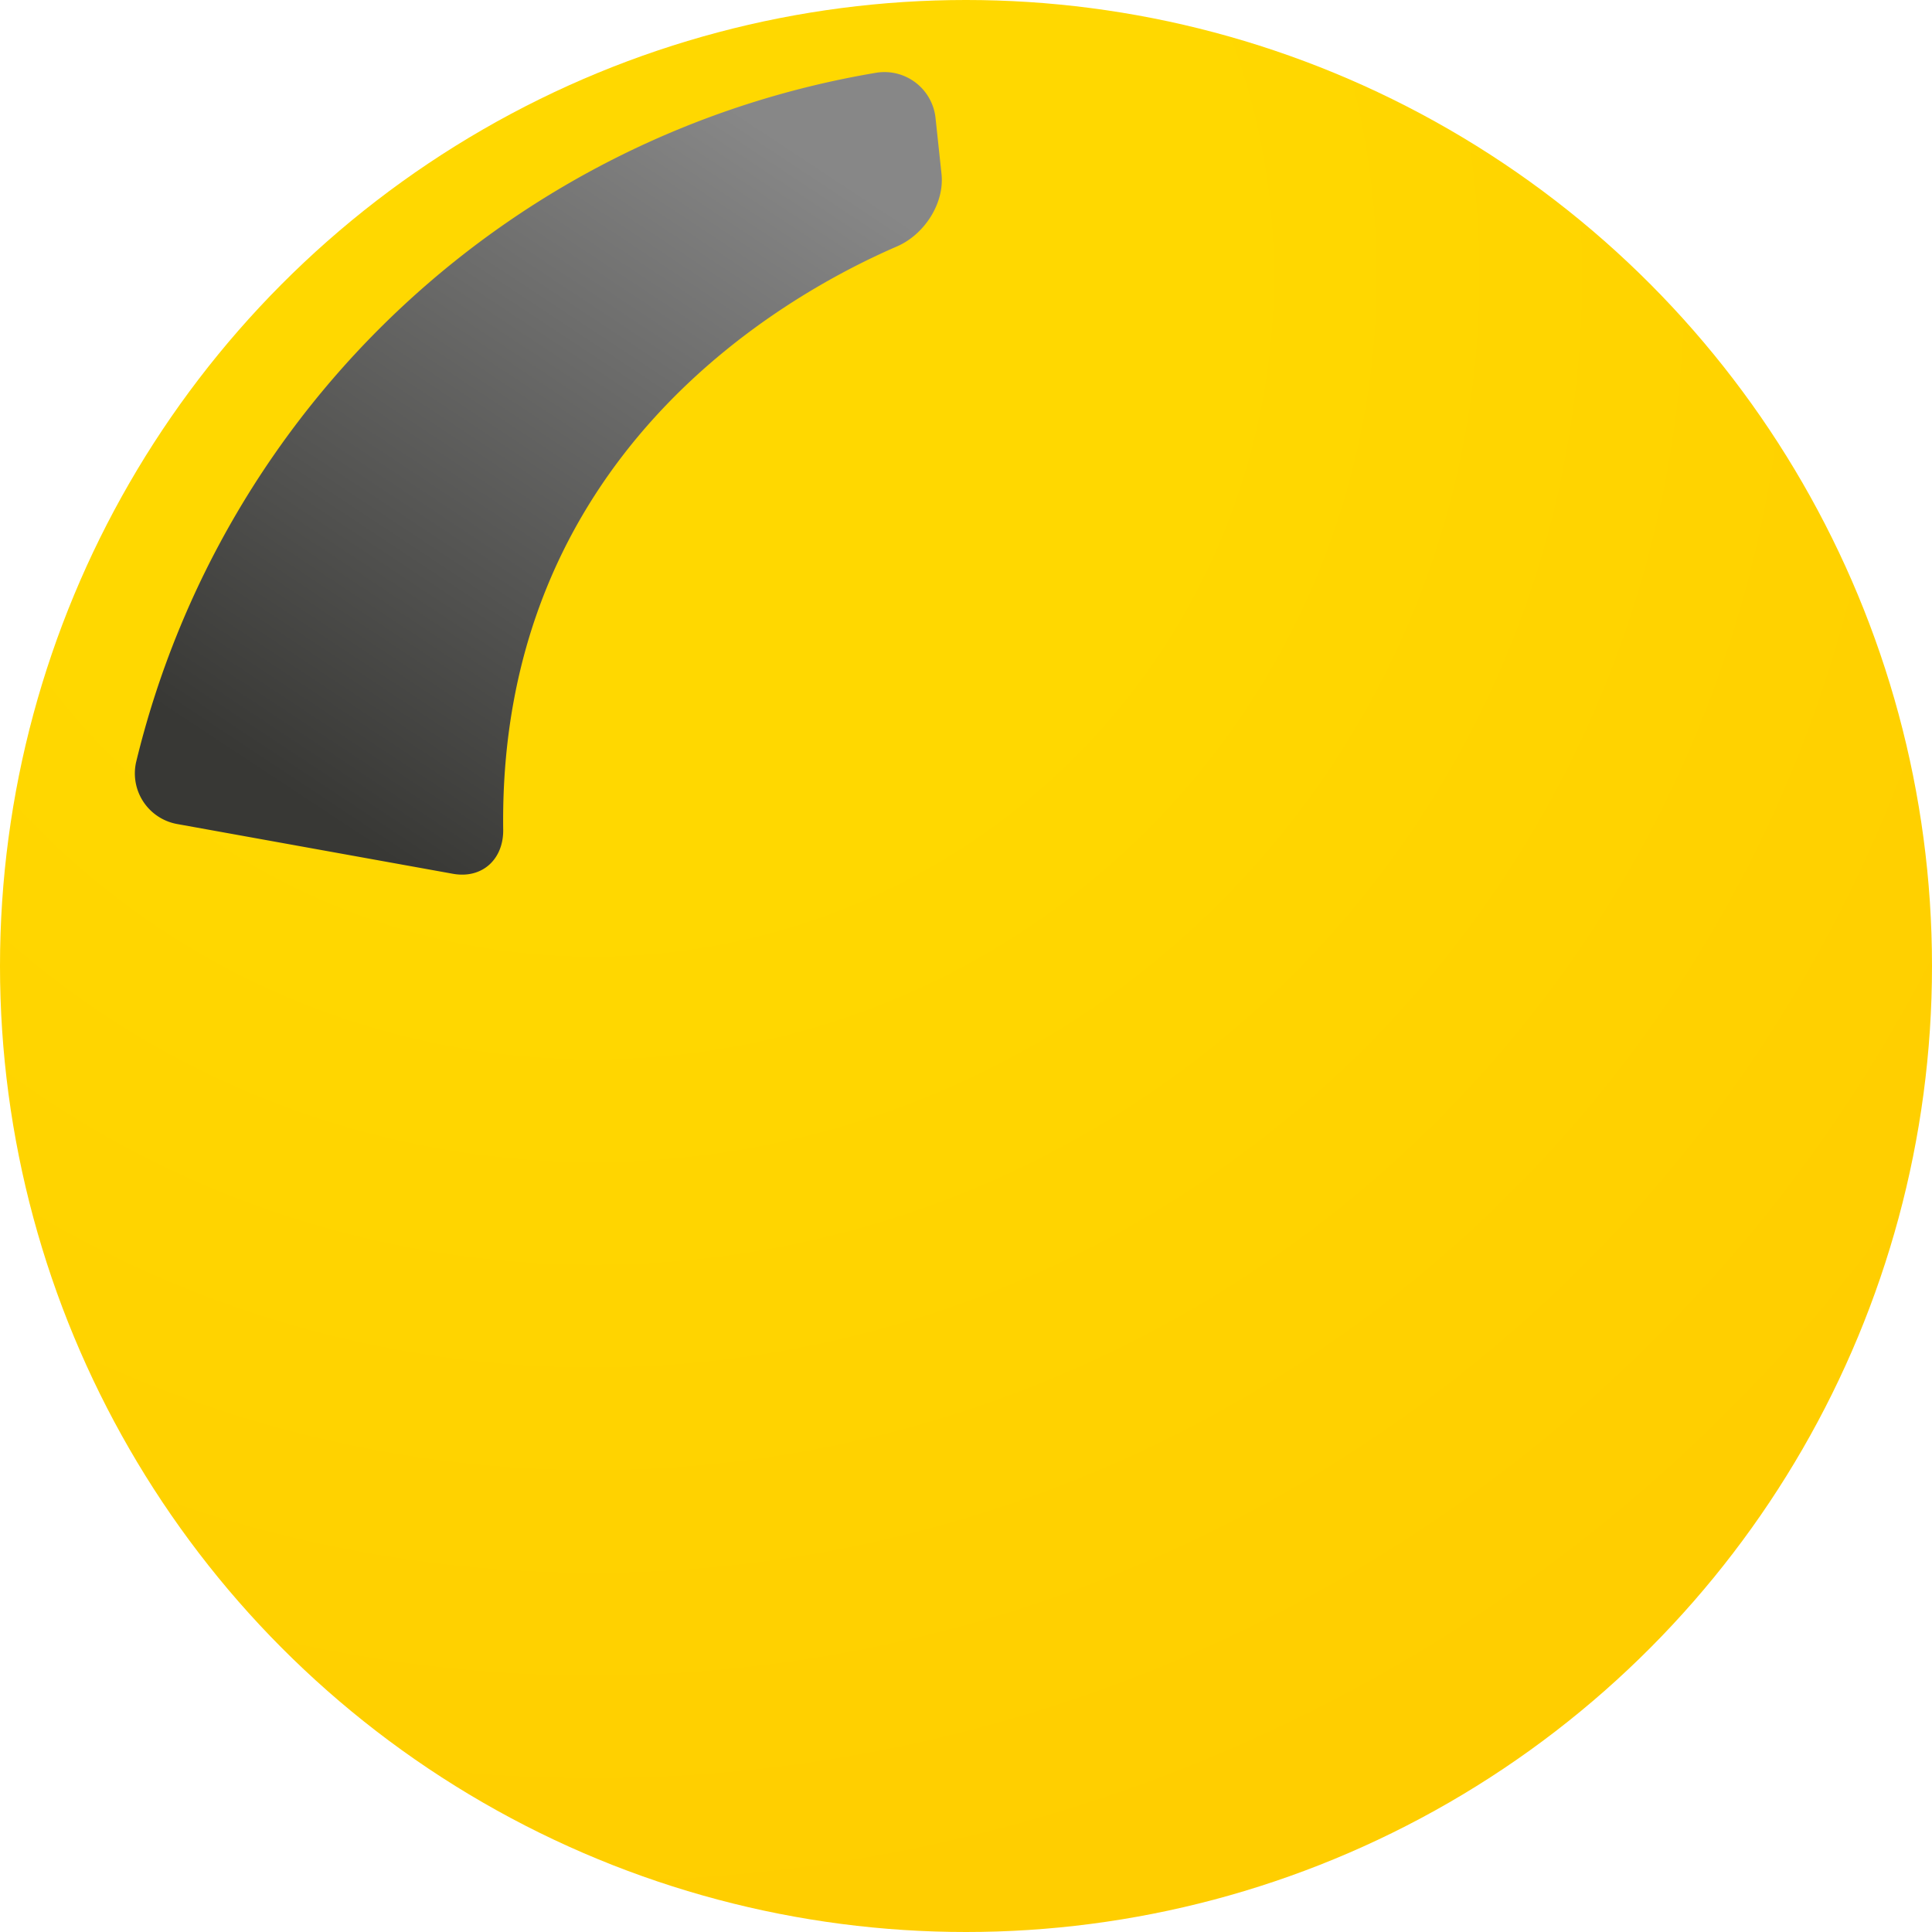 <svg xmlns="http://www.w3.org/2000/svg" xmlns:xlink="http://www.w3.org/1999/xlink" viewBox="0 0 440 440"><defs><style>.cls-1{isolation:isolate;}.cls-2{fill:url(#radial-gradient);}.cls-3{mix-blend-mode:screen;fill:url(#linear-gradient);}</style><radialGradient id="radial-gradient" cx="135.14" cy="62.86" r="377.16" gradientUnits="userSpaceOnUse"><stop offset="0.38" stop-color="#ffd800"/><stop offset="1" stop-color="#ffce00"/></radialGradient><linearGradient id="linear-gradient" x1="68.37" y1="172.02" x2="183.53" y2="25.73" gradientTransform="translate(-14.87 16.09) rotate(-4.78)" gradientUnits="userSpaceOnUse"><stop offset="0" stop-color="#383835"/><stop offset="1" stop-color="#878787"/></linearGradient></defs><g class="cls-1"><g id="Layer_1" data-name="Layer 1"><circle class="cls-2" cx="220" cy="220" r="220"/><path class="cls-3" d="M213.08,27.06a11.7,11.7,0,0,0-13.42-10.51A209,209,0,0,0,31,173.56a11.72,11.72,0,0,0,9.53,14.14L103.16,199c6.65,1.19,11.53-3.3,11.44-10.05-1.11-84.62,63-121.27,89.7-132.84,6.2-2.69,10.84-9.79,10.12-16.51Z"/></g></g></svg>